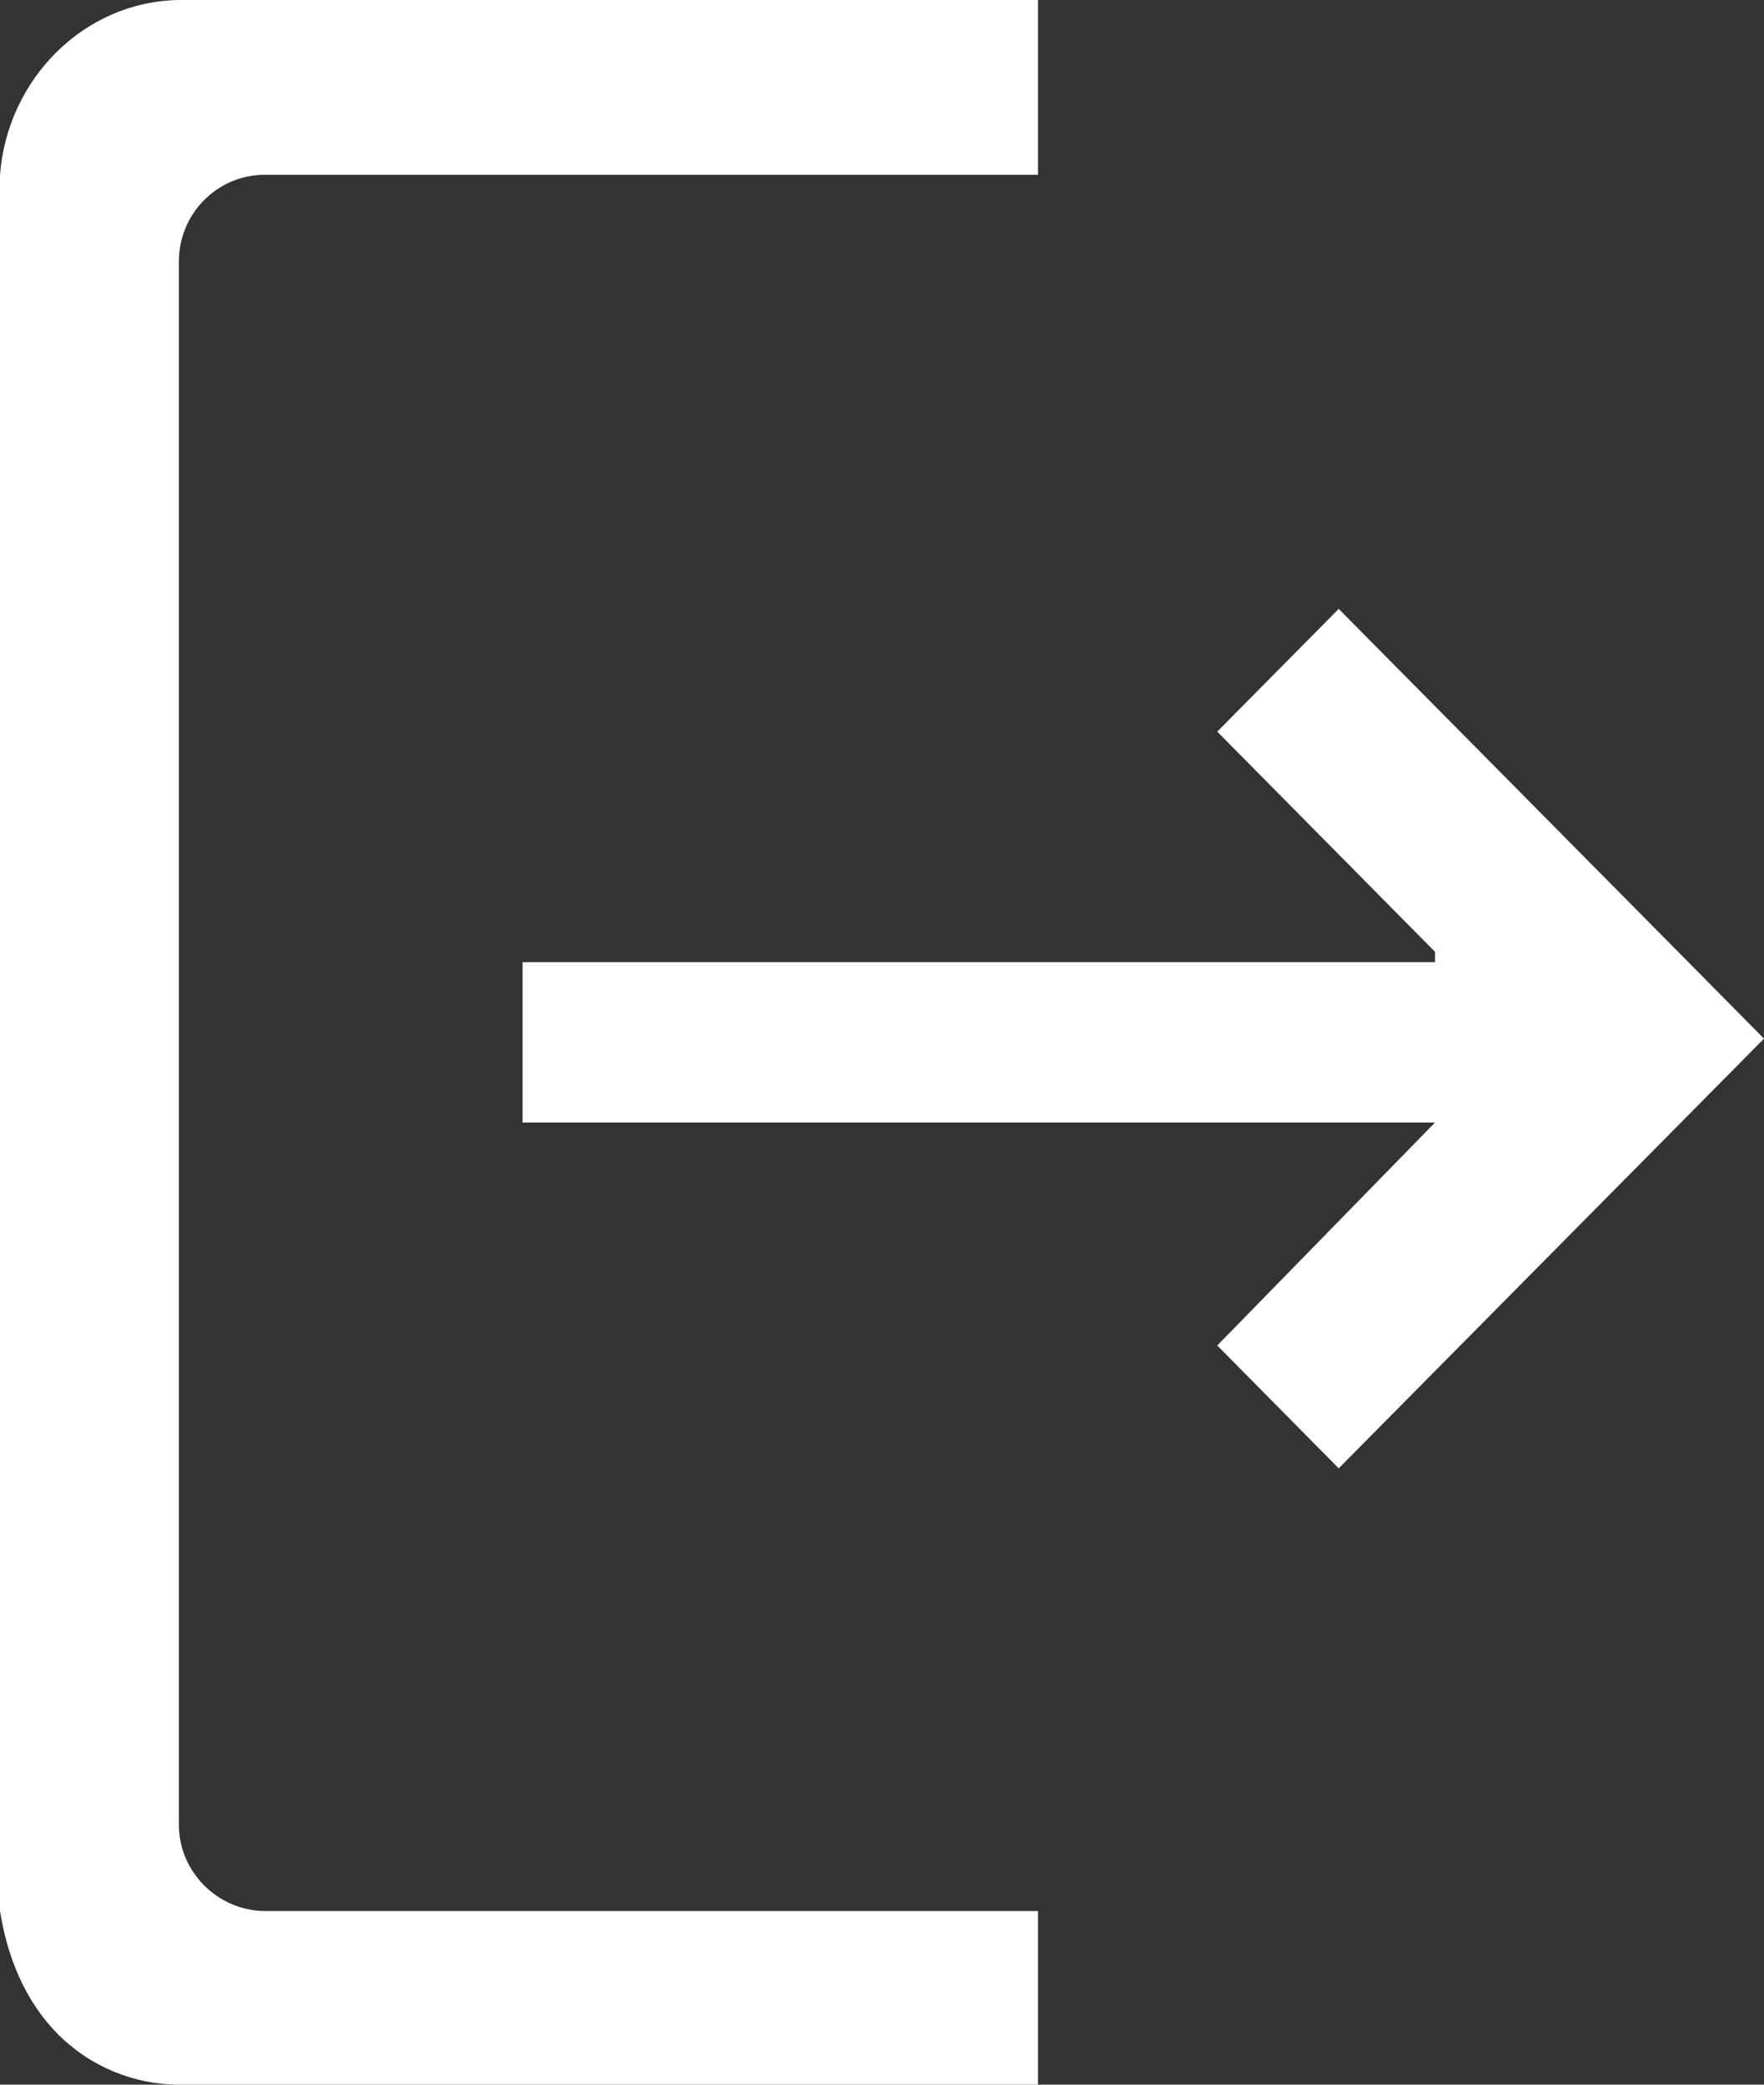 ﻿<?xml version="1.0" encoding="utf-8"?>
<svg version="1.1" xmlns:xlink="http://www.w3.org/1999/xlink" width="22px" height="26px" xmlns="http://www.w3.org/2000/svg">
  <rect width="100%" height="100%" fill="#333333" stroke="none"/>
  <g transform="matrix(1 0 0 1 -23 -48 )">
    <path d="M 17.897 12  L 17.897 11.871  L 15.181 9.125  L 16.696 7.594  L 21.243 12.188  L 22 12.954  L 16.696 18.313  L 15.181 16.781  L 17.897 14  L 6.517 14  L 6.517 12  L 17.897 12  Z M 12.946 23.834  L 12.946 26  L 2.237 26  C 1.667 26  1.12 25.772  0.717 25.365  C 0.314 24.957  0.088 24.405  0 23.829  L 0 2.186  C 0.088 0.987  1.049 0.015  2.237 0  L 12.946 0  L 12.946 2.18  L 3.31 2.18  C 3.307 2.18  3.304 2.18  3.301 2.18  C 2.713 2.18  2.235 2.66  2.231 3.254  L 2.231 22.76  C 2.231 23.342  2.713 23.834  3.31 23.834  L 12.946 23.834  Z " fill-rule="nonzero" fill="#ffffff" stroke="none" transform="matrix(1 0 0 1 23 48 )" />
  </g>
</svg>
